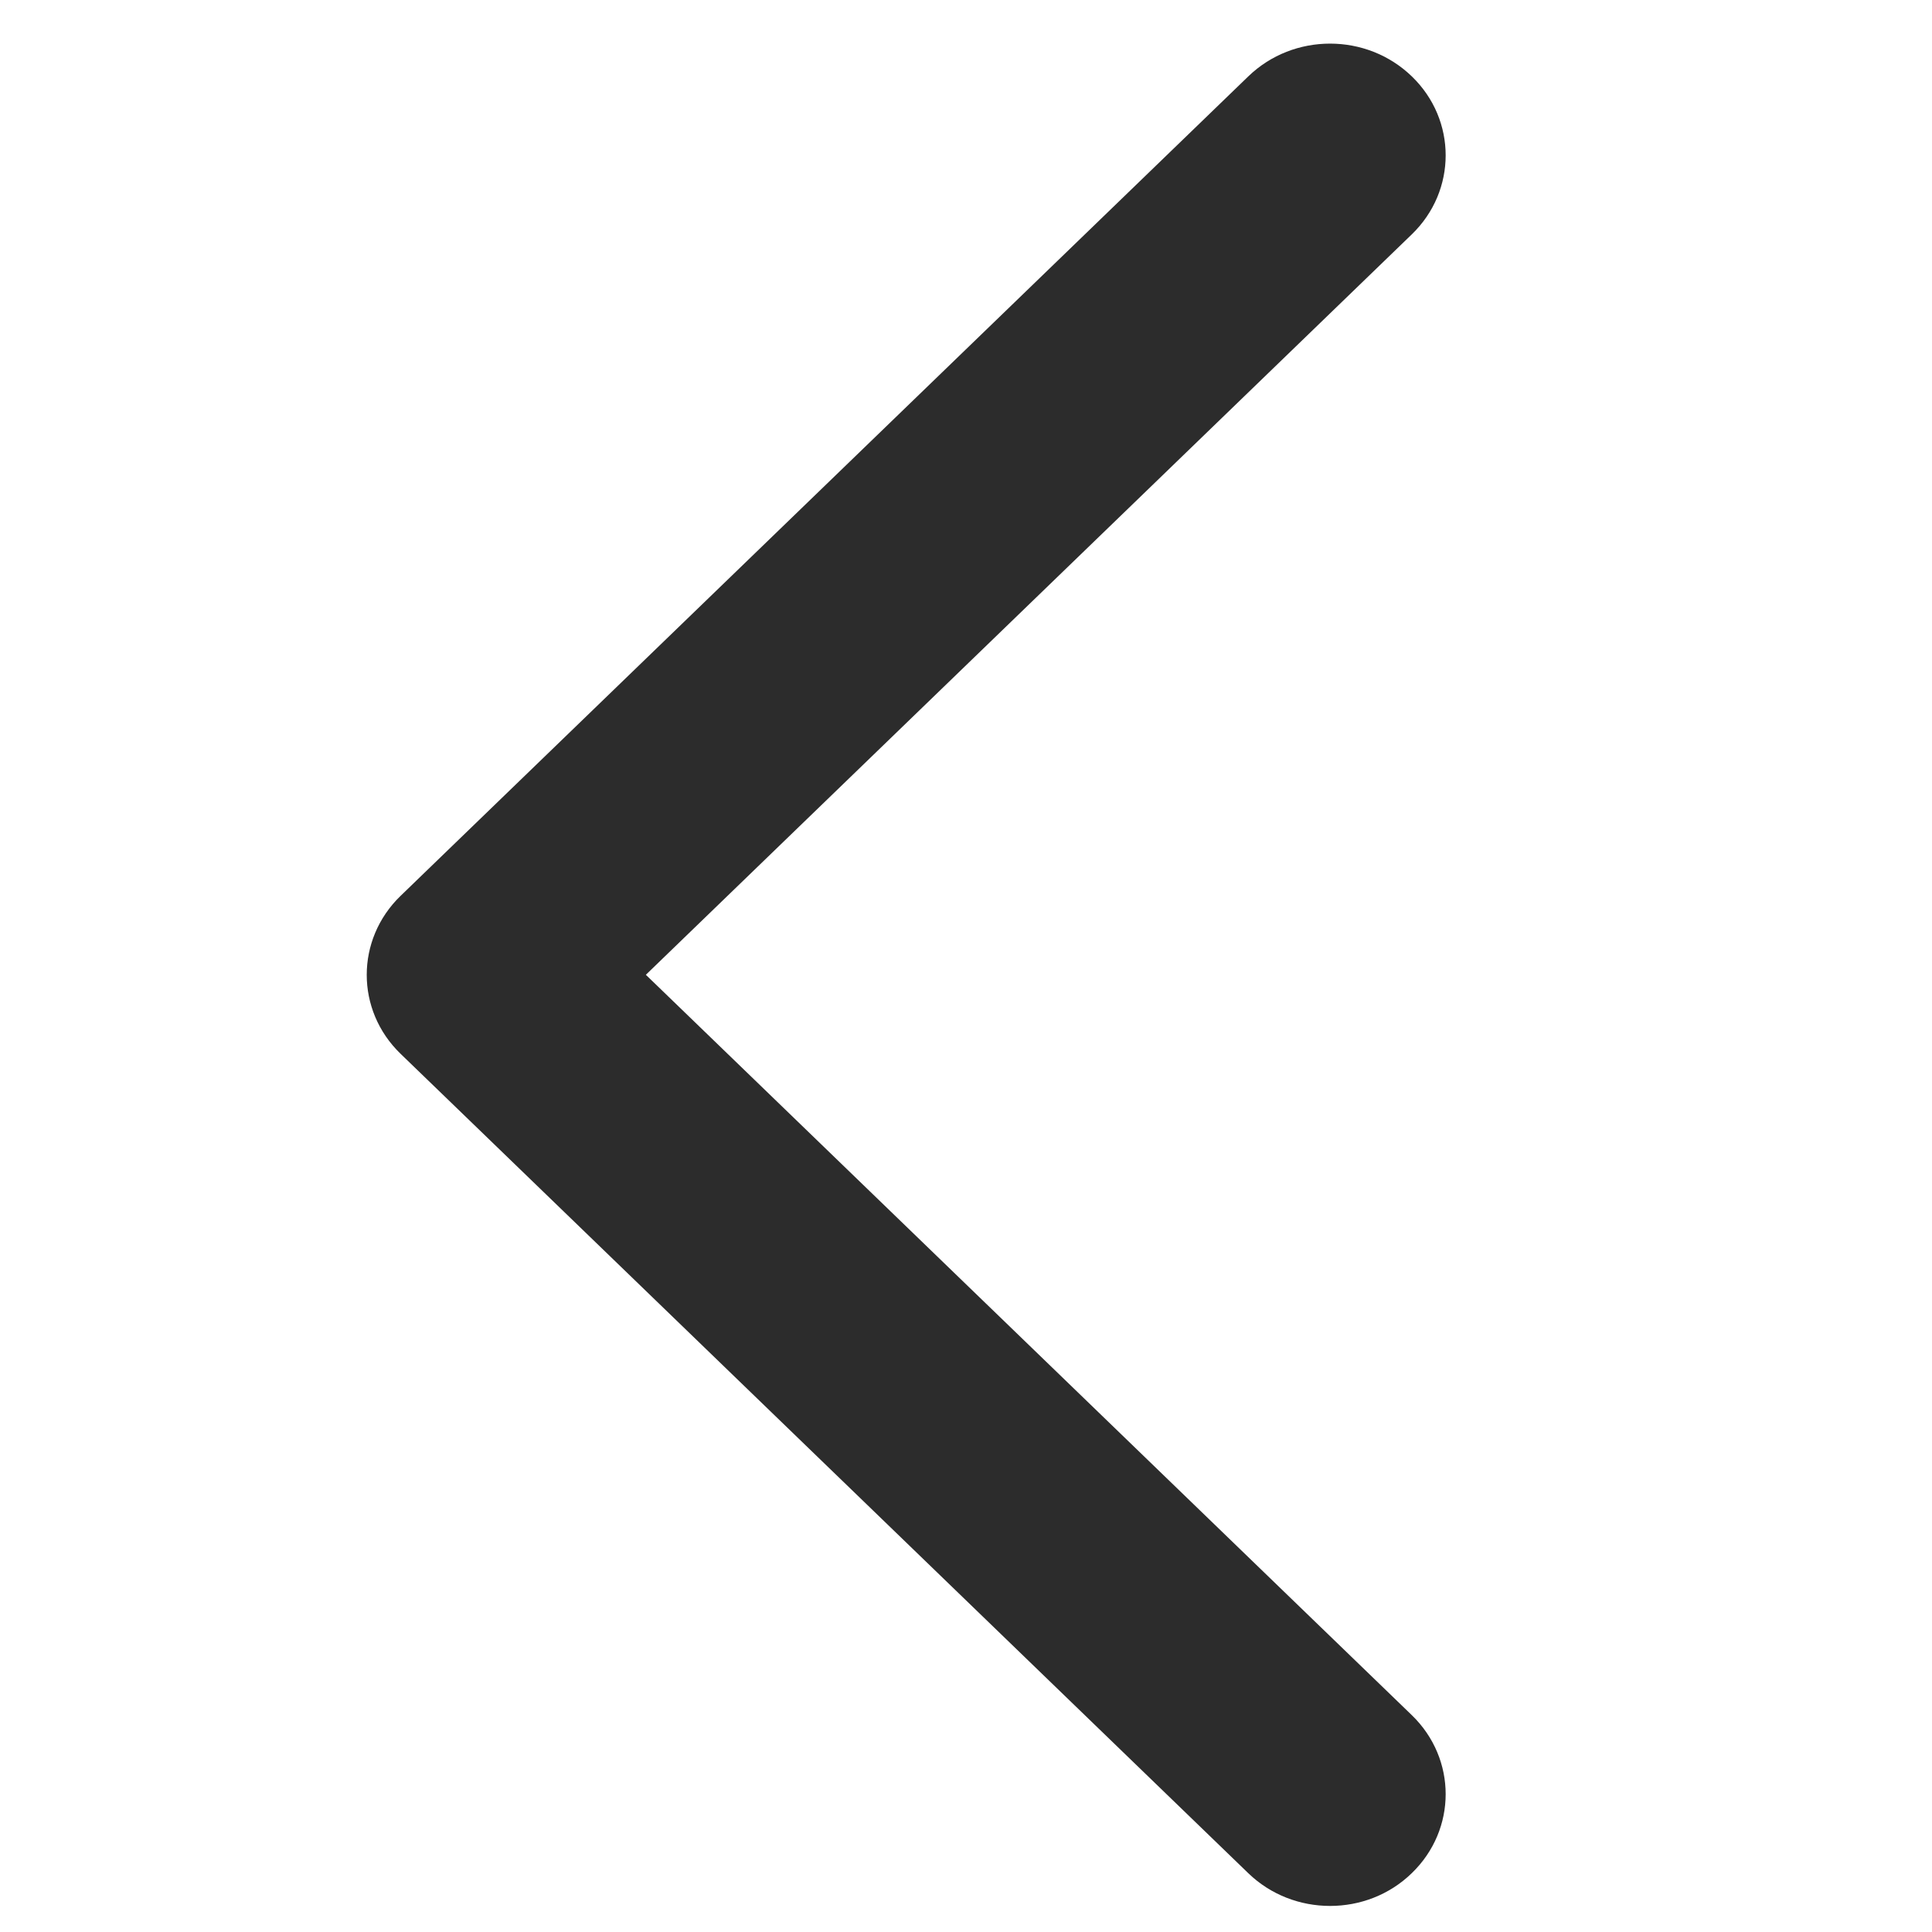 <?xml version="1.0" standalone="no"?><!DOCTYPE svg PUBLIC "-//W3C//DTD SVG 1.1//EN" "http://www.w3.org/Graphics/SVG/1.1/DTD/svg11.dtd"><svg t="1533256421364" class="icon" style="" viewBox="0 0 1024 1024" version="1.1" xmlns="http://www.w3.org/2000/svg" p-id="2218" xmlns:xlink="http://www.w3.org/1999/xlink" width="128" height="128"><defs><style type="text/css"></style></defs><path d="M342.317 516.661 748.28 124.217c23.937-23.138 23.937-60.652 0-83.747-23.937-23.138-62.706-23.138-86.643 0L212.335 474.804c-23.943 23.14-23.943 60.652 0 83.749l449.303 434.297c11.969 11.571 27.654 17.336 43.34 17.336 15.686 0 31.371-5.765 43.303-17.377 23.937-23.132 23.937-60.609 0-83.747L342.317 516.661 342.317 516.661zM342.317 516.661" p-id="2219" fill="#2c2c2c"></path></svg>